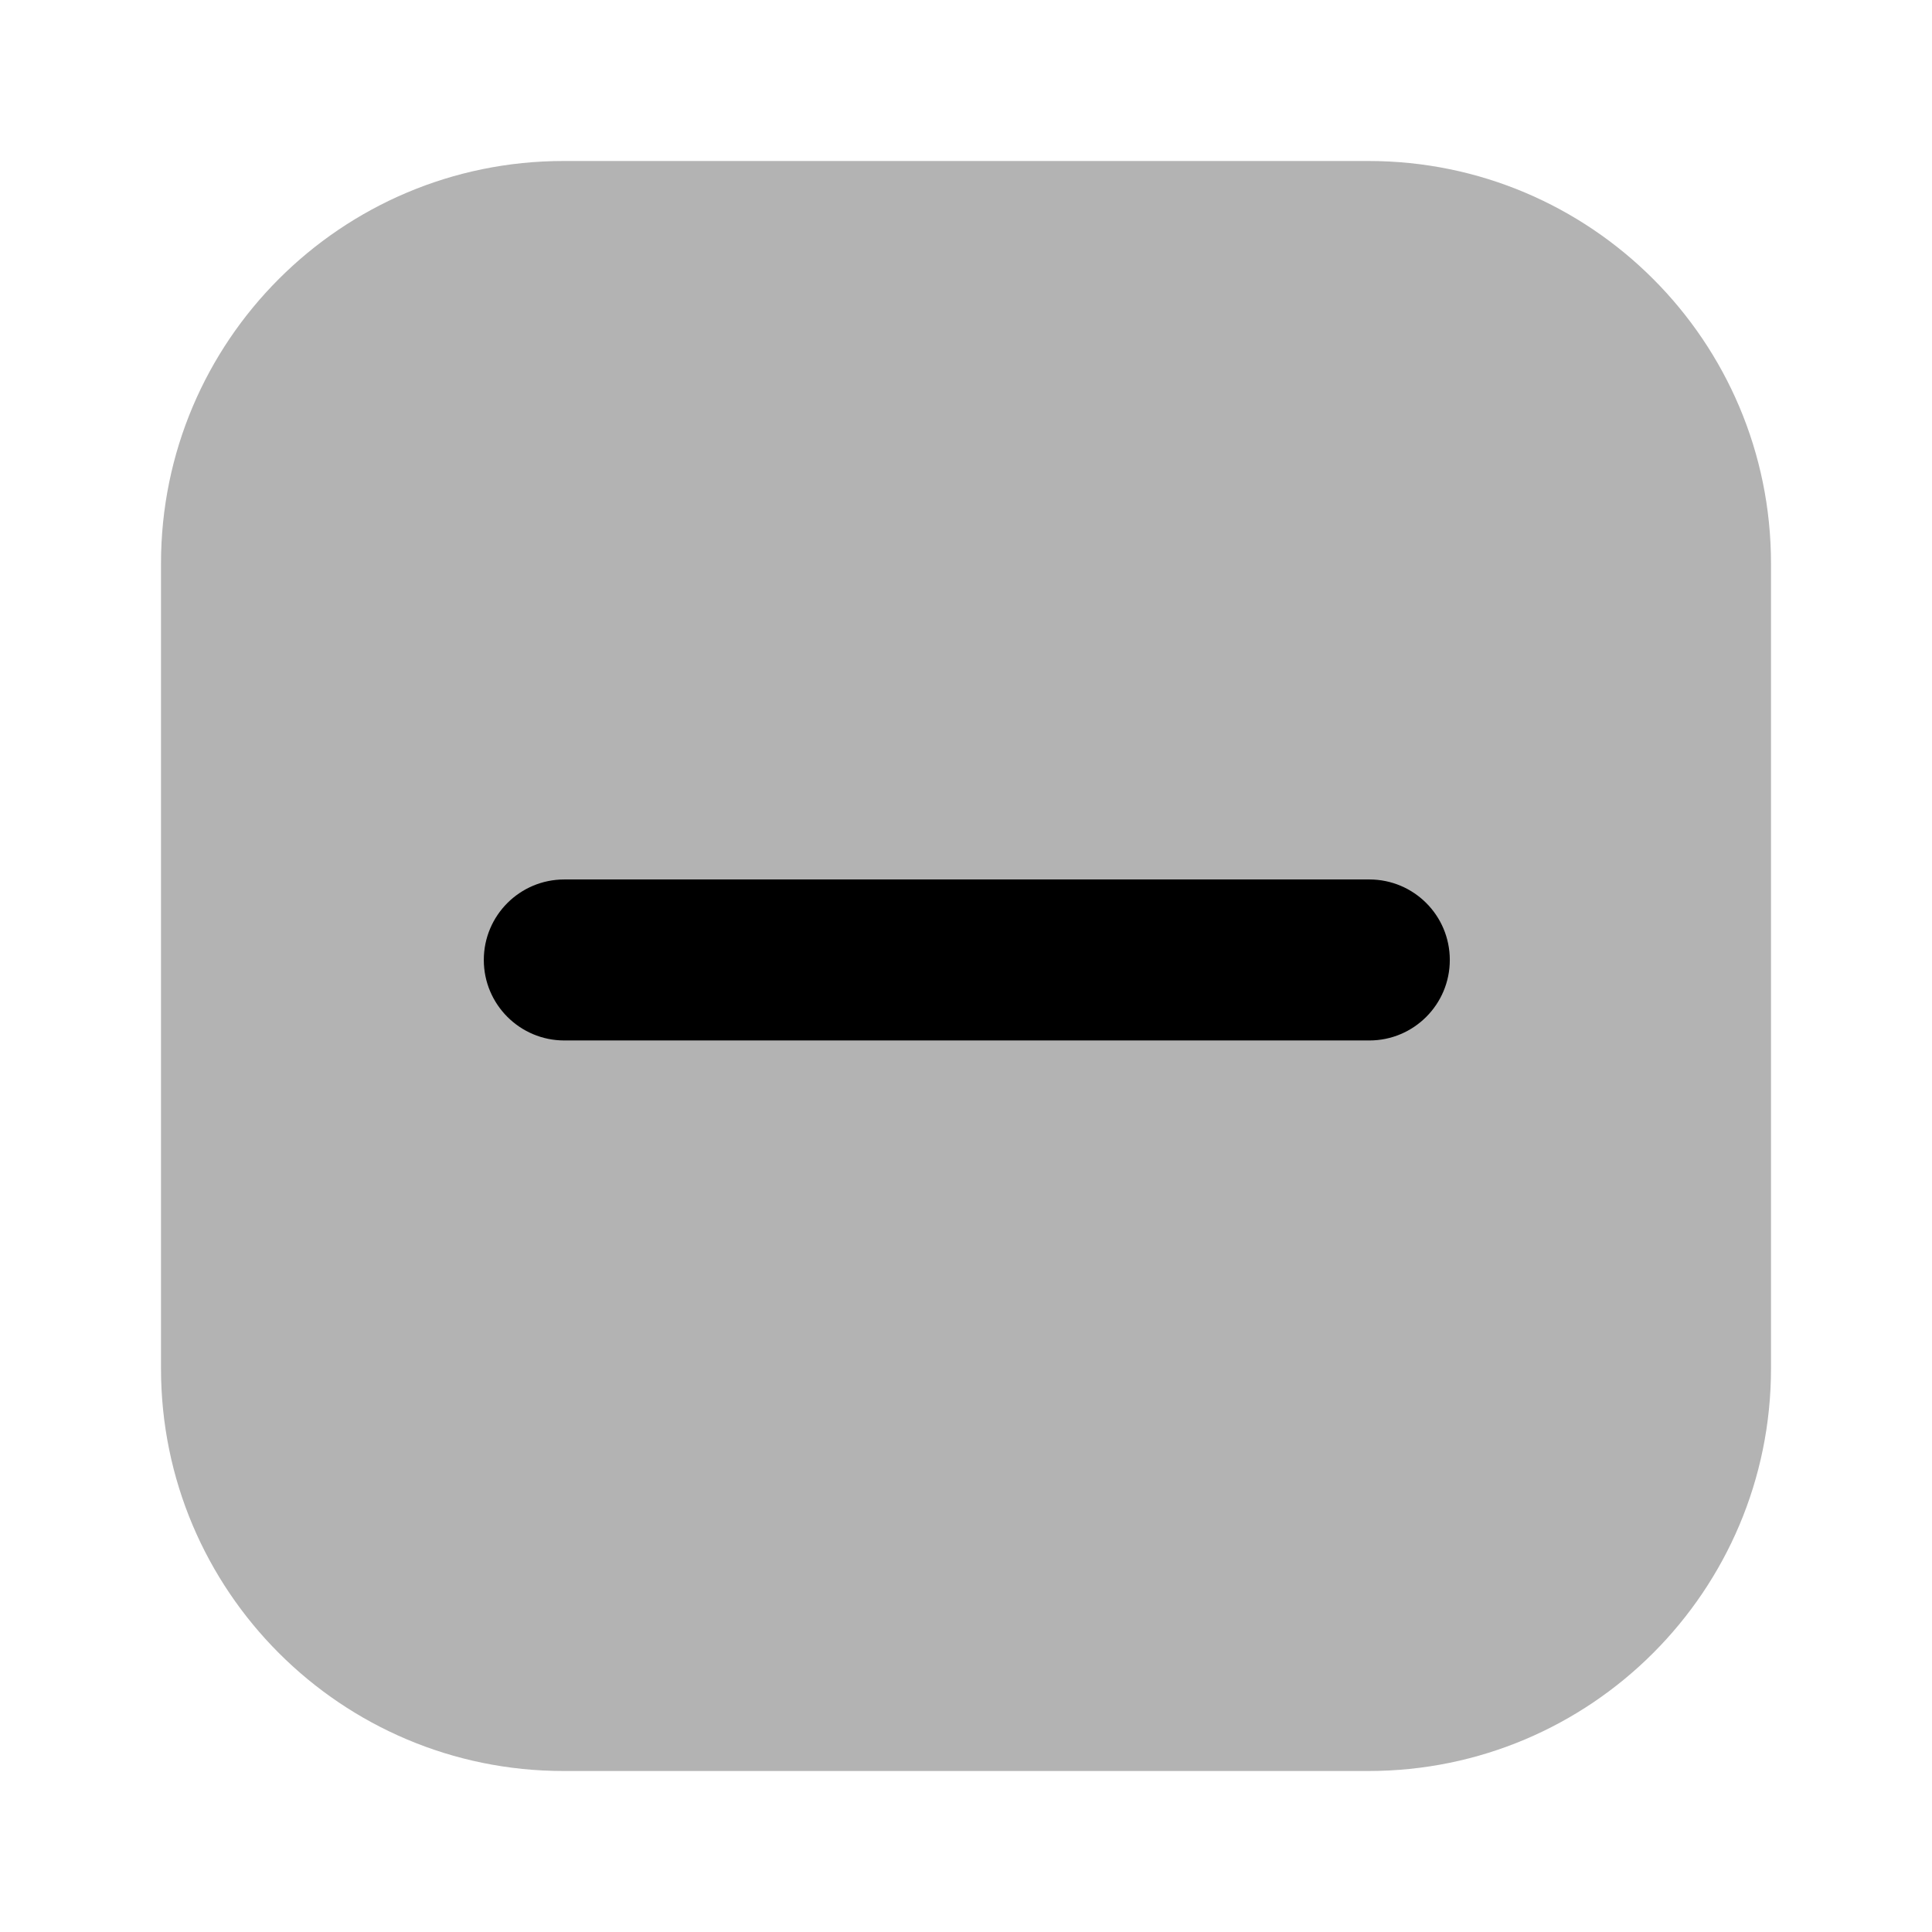 <svg width="24" height="24" viewBox="0 0 24 24" fill="none" xmlns="http://www.w3.org/2000/svg">
<path opacity="0.3" d="M17 2H7C4.239 2 2 4.239 2 7V17C2 19.761 4.239 22 7 22H17C19.761 22 22 19.761 22 17V7C22 4.239 19.761 2 17 2Z" fill="currentColor"/>
<path d="M17.01 10.925H7.01C6.458 10.925 6.01 11.372 6.01 11.925C6.01 12.477 6.458 12.925 7.01 12.925H17.01C17.563 12.925 18.01 12.477 18.01 11.925C18.01 11.372 17.563 10.925 17.01 10.925Z" fill="currentColor"/>
</svg>
